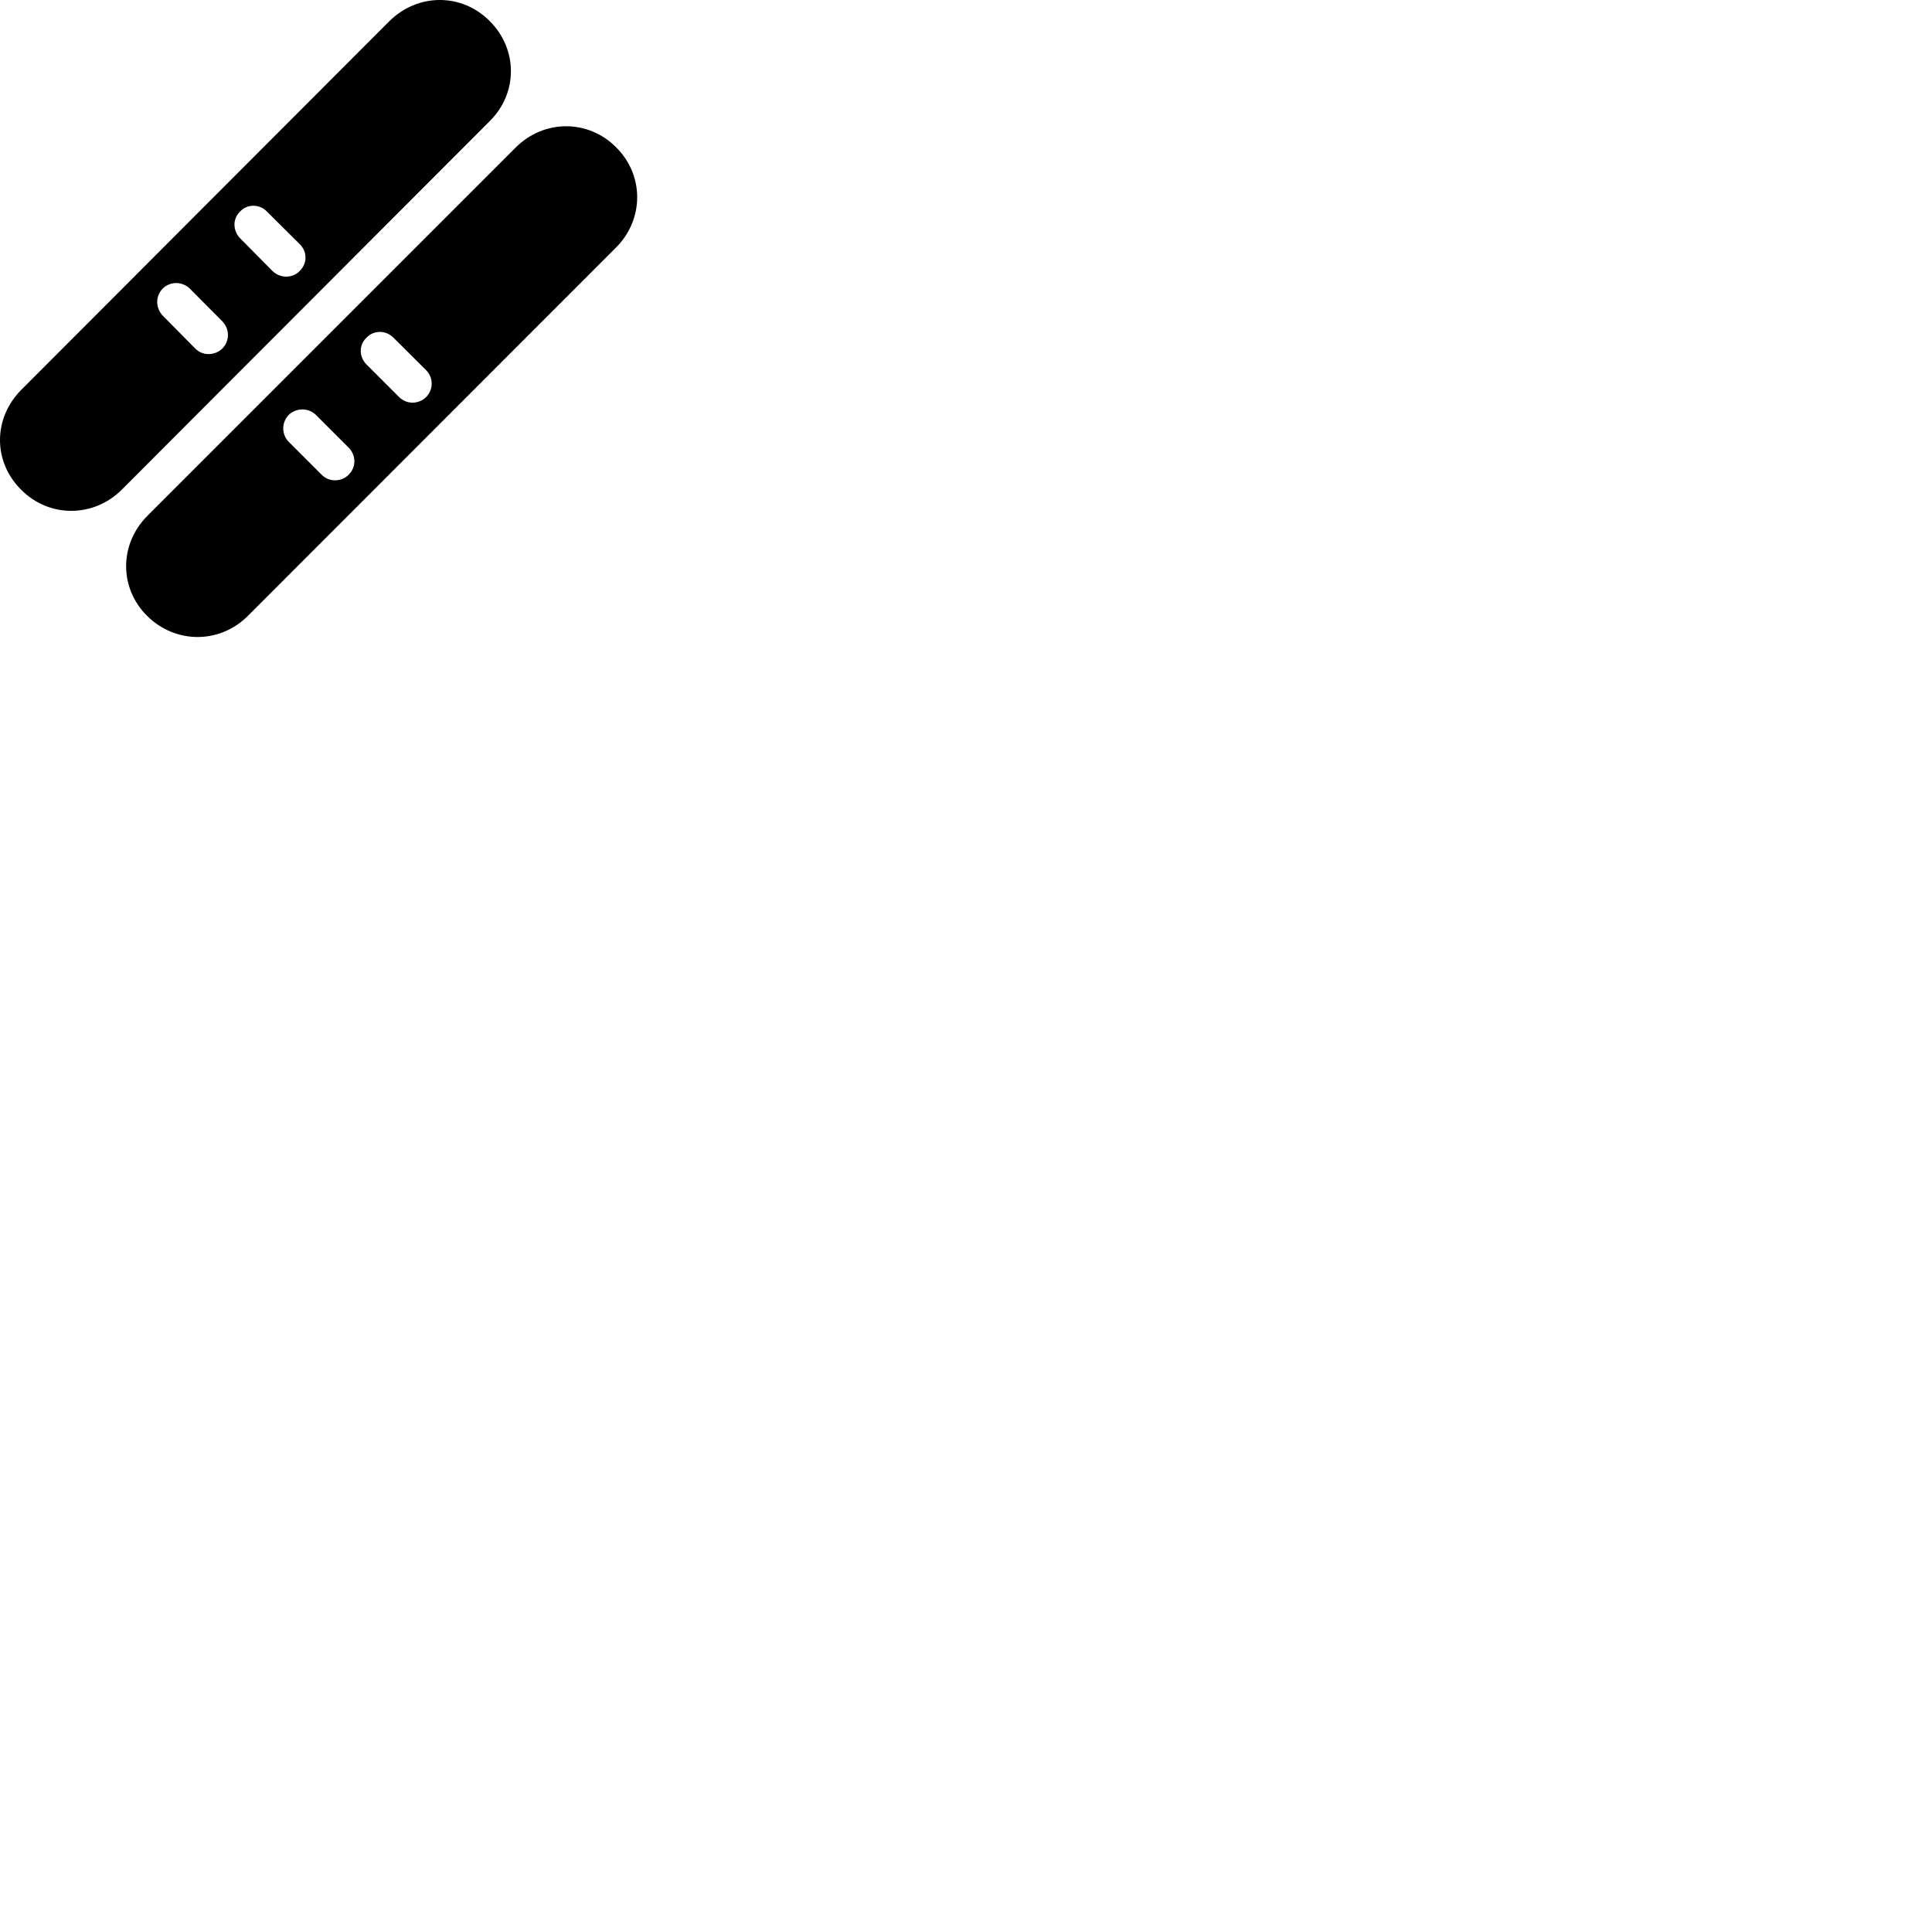 
        <svg xmlns="http://www.w3.org/2000/svg" viewBox="0 0 100 100">
            <path d="M1.092 25.346C2.542 26.816 4.852 26.796 6.302 25.346L25.342 6.276C26.812 4.826 26.812 2.546 25.342 1.086C23.902 -0.364 21.632 -0.364 20.152 1.096L1.112 20.166C-0.368 21.646 -0.368 23.896 1.092 25.346ZM7.612 31.876C9.082 33.336 11.372 33.336 12.832 31.876L31.882 12.816C33.342 11.356 33.352 9.066 31.882 7.616C30.442 6.176 28.162 6.166 26.692 7.636L7.642 26.686C6.162 28.156 6.162 30.436 7.612 31.876ZM12.432 12.336C12.042 11.936 12.032 11.316 12.432 10.946C12.802 10.546 13.432 10.556 13.812 10.946L15.512 12.636C15.912 13.026 15.912 13.636 15.512 14.026C15.142 14.416 14.502 14.416 14.102 14.026ZM8.422 16.336C8.052 15.946 8.032 15.336 8.422 14.936C8.802 14.556 9.432 14.556 9.822 14.936L11.502 16.626C11.902 17.036 11.892 17.656 11.502 18.046C11.122 18.406 10.502 18.436 10.112 18.046ZM18.972 18.866C18.572 18.466 18.572 17.846 18.972 17.476C19.342 17.086 19.962 17.076 20.362 17.476L22.052 19.156C22.442 19.546 22.442 20.166 22.052 20.556C21.662 20.936 21.042 20.936 20.662 20.556ZM14.942 22.866C14.572 22.486 14.562 21.876 14.942 21.476C15.342 21.096 15.962 21.096 16.352 21.476L18.042 23.166C18.442 23.566 18.442 24.186 18.042 24.576C17.662 24.956 17.032 24.956 16.652 24.576Z" />
        </svg>
    